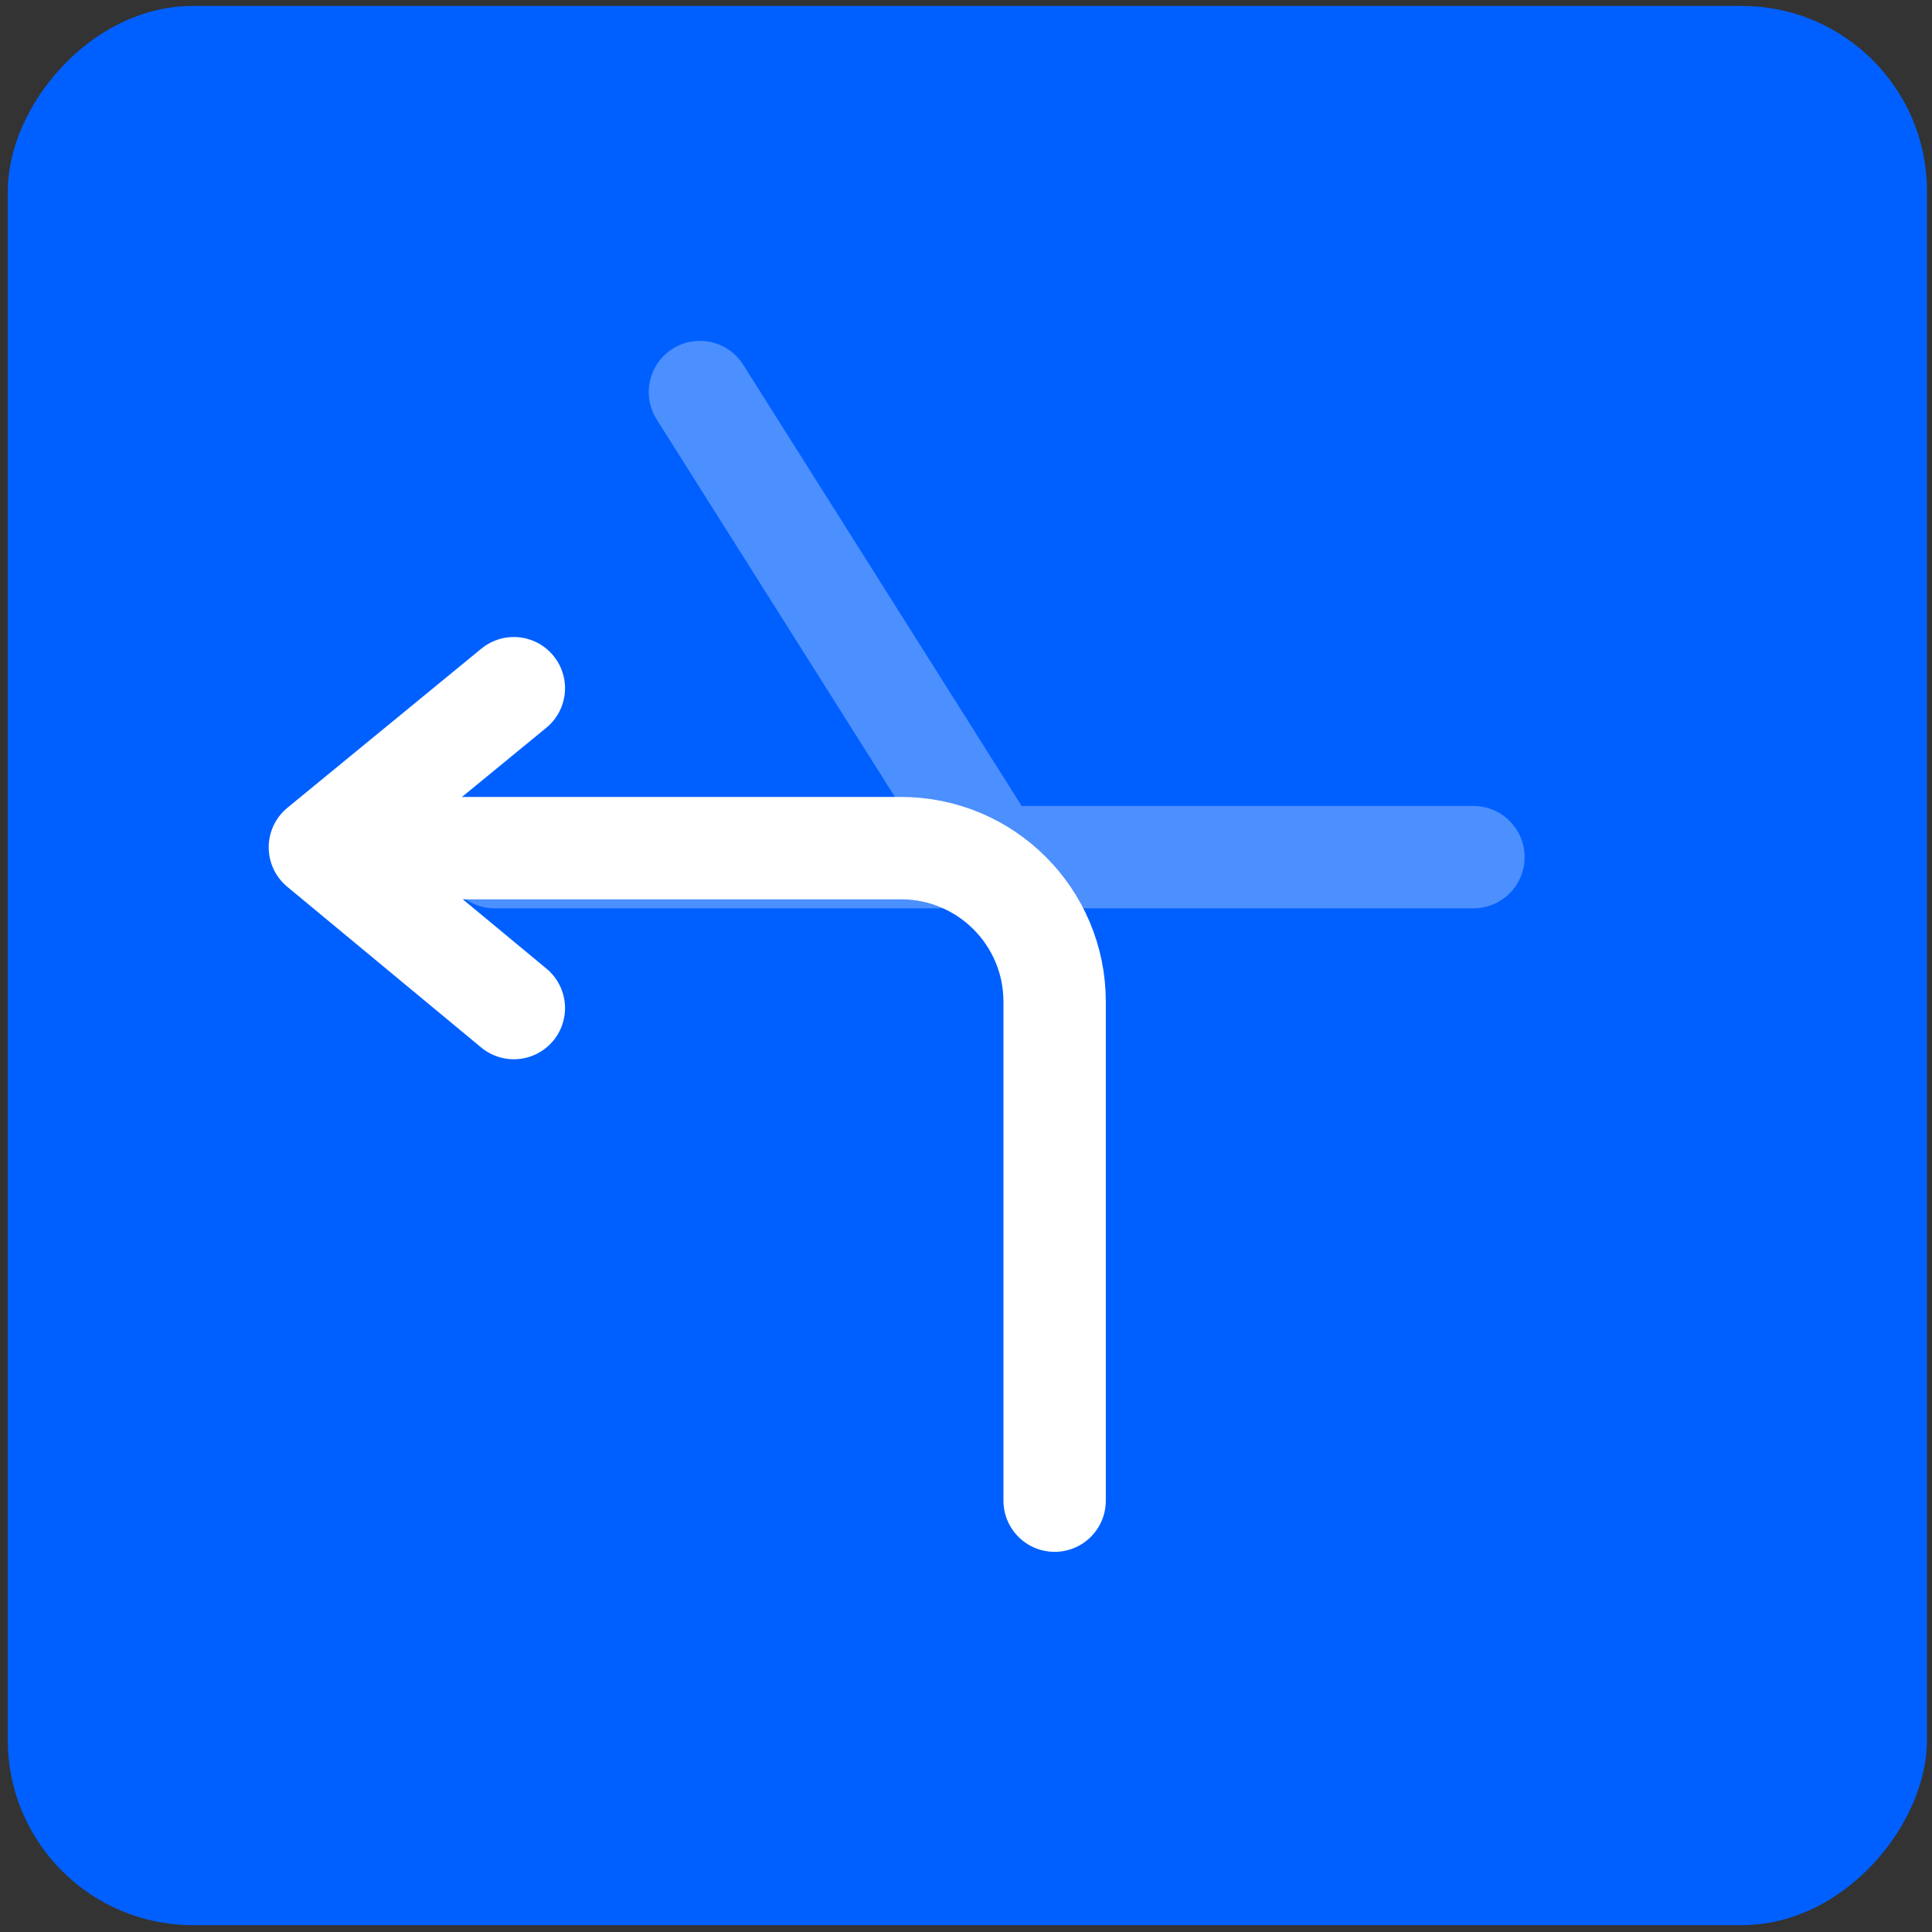 <svg width="151" height="151" viewBox="0 0 151 151" fill="none" xmlns="http://www.w3.org/2000/svg">
<rect x="0" y="0" width="151" height="151" fill="#333333" stroke="none"/>
<rect x="-1.277" y="1.277" width="147.447" height="147.447" rx="13.192" transform="matrix(-1 0 0 1 148.054 0.464)" fill="#0060FF" stroke="#0060FF" stroke-width="2.553"/>
<path d="M79.731 70.296L54.703 30.641" stroke="#4C8FFF" stroke-width="8" stroke-linecap="round"/>
<path d="M38.66 66.992L115.16 66.992" stroke="#4C8FFF" stroke-width="8" stroke-linecap="round"/>
<path d="M40.16 53.788L25.001 66.225L40.16 78.788" stroke="white" stroke-width="8" stroke-linecap="round" stroke-linejoin="round"/>
<path d="M82.427 117.288L82.427 78.288C82.427 71.661 77.054 66.288 70.427 66.288L34.25 66.288" stroke="white" stroke-width="8" stroke-linecap="round"/>
</svg>
